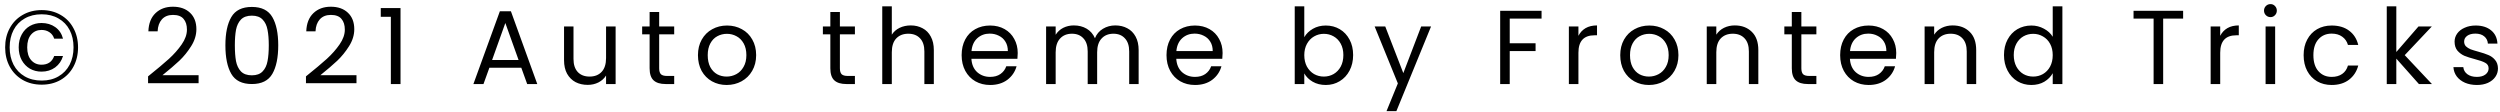 <svg width="357" height="16" viewBox="0 0 357 16" fill="none" xmlns="http://www.w3.org/2000/svg">
<path d="M5.955 1.44C6.965 1.44 7.865 1.67 8.655 2.13C9.445 2.58 10.055 3.21 10.485 4.02C10.925 4.82 11.145 5.735 11.145 6.765C11.145 7.795 10.925 8.715 10.485 9.525C10.055 10.325 9.445 10.955 8.655 11.415C7.865 11.865 6.965 12.09 5.955 12.09C4.935 12.09 4.03 11.865 3.24 11.415C2.45 10.955 1.835 10.325 1.395 9.525C0.955 8.715 0.735 7.795 0.735 6.765C0.735 5.735 0.955 4.82 1.395 4.02C1.835 3.21 2.45 2.58 3.24 2.13C4.03 1.67 4.935 1.44 5.955 1.44ZM5.955 2.04C5.025 2.04 4.215 2.24 3.525 2.64C2.835 3.03 2.305 3.58 1.935 4.29C1.565 5 1.38 5.825 1.38 6.765C1.38 7.695 1.565 8.52 1.935 9.24C2.305 9.95 2.835 10.505 3.525 10.905C4.215 11.305 5.025 11.505 5.955 11.505C6.875 11.505 7.675 11.305 8.355 10.905C9.045 10.505 9.575 9.95 9.945 9.24C10.315 8.52 10.5 7.695 10.5 6.765C10.5 5.825 10.315 5 9.945 4.29C9.575 3.58 9.045 3.03 8.355 2.64C7.675 2.24 6.875 2.04 5.955 2.04ZM5.925 3.285C5.325 3.285 4.775 3.425 4.275 3.705C3.785 3.985 3.395 4.39 3.105 4.92C2.815 5.44 2.67 6.05 2.67 6.75C2.67 7.45 2.815 8.065 3.105 8.595C3.395 9.115 3.785 9.52 4.275 9.81C4.775 10.09 5.325 10.23 5.925 10.23C6.675 10.23 7.325 10.03 7.875 9.63C8.425 9.22 8.8 8.675 9 7.995H7.74C7.44 8.825 6.835 9.24 5.925 9.24C5.325 9.24 4.835 9.025 4.455 8.595C4.075 8.165 3.885 7.555 3.885 6.765C3.885 5.965 4.075 5.35 4.455 4.92C4.835 4.49 5.325 4.275 5.925 4.275C6.365 4.275 6.745 4.385 7.065 4.605C7.385 4.815 7.61 5.12 7.74 5.52H9C8.81 4.81 8.44 4.26 7.89 3.87C7.34 3.48 6.685 3.285 5.925 3.285ZM21.144 10.905C22.414 9.885 23.409 9.05 24.129 8.4C24.849 7.74 25.454 7.055 25.944 6.345C26.444 5.625 26.694 4.92 26.694 4.23C26.694 3.58 26.534 3.07 26.214 2.7C25.904 2.32 25.399 2.13 24.699 2.13C24.019 2.13 23.489 2.345 23.109 2.775C22.739 3.195 22.539 3.76 22.509 4.47H21.189C21.229 3.35 21.569 2.485 22.209 1.875C22.849 1.265 23.674 0.96 24.684 0.96C25.714 0.96 26.529 1.245 27.129 1.815C27.739 2.385 28.044 3.17 28.044 4.17C28.044 5 27.794 5.81 27.294 6.6C26.804 7.38 26.244 8.07 25.614 8.67C24.984 9.26 24.179 9.95 23.199 10.74H28.359V11.88H21.144V10.905ZM32.187 6.465C32.187 4.745 32.467 3.405 33.027 2.445C33.587 1.475 34.567 0.99 35.967 0.99C37.357 0.99 38.332 1.475 38.892 2.445C39.452 3.405 39.732 4.745 39.732 6.465C39.732 8.215 39.452 9.575 38.892 10.545C38.332 11.515 37.357 12 35.967 12C34.567 12 33.587 11.515 33.027 10.545C32.467 9.575 32.187 8.215 32.187 6.465ZM38.382 6.465C38.382 5.595 38.322 4.86 38.202 4.26C38.092 3.65 37.857 3.16 37.497 2.79C37.147 2.42 36.637 2.235 35.967 2.235C35.287 2.235 34.767 2.42 34.407 2.79C34.057 3.16 33.822 3.65 33.702 4.26C33.592 4.86 33.537 5.595 33.537 6.465C33.537 7.365 33.592 8.12 33.702 8.73C33.822 9.34 34.057 9.83 34.407 10.2C34.767 10.57 35.287 10.755 35.967 10.755C36.637 10.755 37.147 10.57 37.497 10.2C37.857 9.83 38.092 9.34 38.202 8.73C38.322 8.12 38.382 7.365 38.382 6.465ZM43.691 10.905C44.961 9.885 45.956 9.05 46.676 8.4C47.396 7.74 48.001 7.055 48.491 6.345C48.991 5.625 49.241 4.92 49.241 4.23C49.241 3.58 49.081 3.07 48.761 2.7C48.451 2.32 47.946 2.13 47.246 2.13C46.566 2.13 46.036 2.345 45.656 2.775C45.286 3.195 45.086 3.76 45.056 4.47H43.736C43.776 3.35 44.116 2.485 44.756 1.875C45.396 1.265 46.221 0.96 47.231 0.96C48.261 0.96 49.076 1.245 49.676 1.815C50.286 2.385 50.591 3.17 50.591 4.17C50.591 5 50.341 5.81 49.841 6.6C49.351 7.38 48.791 8.07 48.161 8.67C47.531 9.26 46.726 9.95 45.746 10.74H50.906V11.88H43.691V10.905ZM54.374 2.4V1.155H57.194V12H55.814V2.4H54.374ZM74.442 9.675H69.882L69.042 12H67.602L71.382 1.605H72.957L76.722 12H75.282L74.442 9.675ZM74.052 8.565L72.162 3.285L70.272 8.565H74.052ZM87.91 3.78V12H86.545V10.785C86.285 11.205 85.92 11.535 85.45 11.775C84.99 12.005 84.48 12.12 83.92 12.12C83.28 12.12 82.705 11.99 82.195 11.73C81.685 11.46 81.28 11.06 80.98 10.53C80.69 10 80.545 9.355 80.545 8.595V3.78H81.895V8.415C81.895 9.225 82.1 9.85 82.51 10.29C82.92 10.72 83.48 10.935 84.19 10.935C84.92 10.935 85.495 10.71 85.915 10.26C86.335 9.81 86.545 9.155 86.545 8.295V3.78H87.91ZM94.13 4.905V9.75C94.13 10.15 94.215 10.435 94.385 10.605C94.555 10.765 94.85 10.845 95.27 10.845H96.275V12H95.045C94.285 12 93.715 11.825 93.335 11.475C92.955 11.125 92.765 10.55 92.765 9.75V4.905H91.7V3.78H92.765V1.71H94.13V3.78H96.275V4.905H94.13ZM103.763 12.135C102.993 12.135 102.293 11.96 101.663 11.61C101.043 11.26 100.553 10.765 100.193 10.125C99.843 9.475 99.668 8.725 99.668 7.875C99.668 7.035 99.848 6.295 100.208 5.655C100.578 5.005 101.078 4.51 101.708 4.17C102.338 3.82 103.043 3.645 103.823 3.645C104.603 3.645 105.308 3.82 105.938 4.17C106.568 4.51 107.063 5 107.423 5.64C107.793 6.28 107.978 7.025 107.978 7.875C107.978 8.725 107.788 9.475 107.408 10.125C107.038 10.765 106.533 11.26 105.893 11.61C105.253 11.96 104.543 12.135 103.763 12.135ZM103.763 10.935C104.253 10.935 104.713 10.82 105.143 10.59C105.573 10.36 105.918 10.015 106.178 9.555C106.448 9.095 106.583 8.535 106.583 7.875C106.583 7.215 106.453 6.655 106.193 6.195C105.933 5.735 105.593 5.395 105.173 5.175C104.753 4.945 104.298 4.83 103.808 4.83C103.308 4.83 102.848 4.945 102.428 5.175C102.018 5.395 101.688 5.735 101.438 6.195C101.188 6.655 101.063 7.215 101.063 7.875C101.063 8.545 101.183 9.11 101.423 9.57C101.673 10.03 102.003 10.375 102.413 10.605C102.823 10.825 103.273 10.935 103.763 10.935ZM119.937 4.905V9.75C119.937 10.15 120.022 10.435 120.192 10.605C120.362 10.765 120.657 10.845 121.077 10.845H122.082V12H120.852C120.092 12 119.522 11.825 119.142 11.475C118.762 11.125 118.572 10.55 118.572 9.75V4.905H117.507V3.78H118.572V1.71H119.937V3.78H122.082V4.905H119.937ZM130.066 3.63C130.686 3.63 131.246 3.765 131.746 4.035C132.246 4.295 132.636 4.69 132.916 5.22C133.206 5.75 133.351 6.395 133.351 7.155V12H132.001V7.35C132.001 6.53 131.796 5.905 131.386 5.475C130.976 5.035 130.416 4.815 129.706 4.815C128.986 4.815 128.411 5.04 127.981 5.49C127.561 5.94 127.351 6.595 127.351 7.455V12H125.986V0.9H127.351V4.95C127.621 4.53 127.991 4.205 128.461 3.975C128.941 3.745 129.476 3.63 130.066 3.63ZM145.331 7.575C145.331 7.835 145.316 8.11 145.286 8.4H138.716C138.766 9.21 139.041 9.845 139.541 10.305C140.051 10.755 140.666 10.98 141.386 10.98C141.976 10.98 142.466 10.845 142.856 10.575C143.256 10.295 143.536 9.925 143.696 9.465H145.166C144.946 10.255 144.506 10.9 143.846 11.4C143.186 11.89 142.366 12.135 141.386 12.135C140.606 12.135 139.906 11.96 139.286 11.61C138.676 11.26 138.196 10.765 137.846 10.125C137.496 9.475 137.321 8.725 137.321 7.875C137.321 7.025 137.491 6.28 137.831 5.64C138.171 5 138.646 4.51 139.256 4.17C139.876 3.82 140.586 3.645 141.386 3.645C142.166 3.645 142.856 3.815 143.456 4.155C144.056 4.495 144.516 4.965 144.836 5.565C145.166 6.155 145.331 6.825 145.331 7.575ZM143.921 7.29C143.921 6.77 143.806 6.325 143.576 5.955C143.346 5.575 143.031 5.29 142.631 5.1C142.241 4.9 141.806 4.8 141.326 4.8C140.636 4.8 140.046 5.02 139.556 5.46C139.076 5.9 138.801 6.51 138.731 7.29H143.921ZM159.268 3.63C159.908 3.63 160.478 3.765 160.978 4.035C161.478 4.295 161.873 4.69 162.163 5.22C162.453 5.75 162.598 6.395 162.598 7.155V12H161.248V7.35C161.248 6.53 161.043 5.905 160.633 5.475C160.233 5.035 159.688 4.815 158.998 4.815C158.288 4.815 157.723 5.045 157.303 5.505C156.883 5.955 156.673 6.61 156.673 7.47V12H155.323V7.35C155.323 6.53 155.118 5.905 154.708 5.475C154.308 5.035 153.763 4.815 153.073 4.815C152.363 4.815 151.798 5.045 151.378 5.505C150.958 5.955 150.748 6.61 150.748 7.47V12H149.383V3.78H150.748V4.965C151.018 4.535 151.378 4.205 151.828 3.975C152.288 3.745 152.793 3.63 153.343 3.63C154.033 3.63 154.643 3.785 155.173 4.095C155.703 4.405 156.098 4.86 156.358 5.46C156.588 4.88 156.968 4.43 157.498 4.11C158.028 3.79 158.618 3.63 159.268 3.63ZM174.587 7.575C174.587 7.835 174.572 8.11 174.542 8.4H167.972C168.022 9.21 168.297 9.845 168.797 10.305C169.307 10.755 169.922 10.98 170.642 10.98C171.232 10.98 171.722 10.845 172.112 10.575C172.512 10.295 172.792 9.925 172.952 9.465H174.422C174.202 10.255 173.762 10.9 173.102 11.4C172.442 11.89 171.622 12.135 170.642 12.135C169.862 12.135 169.162 11.96 168.542 11.61C167.932 11.26 167.452 10.765 167.102 10.125C166.752 9.475 166.577 8.725 166.577 7.875C166.577 7.025 166.747 6.28 167.087 5.64C167.427 5 167.902 4.51 168.512 4.17C169.132 3.82 169.842 3.645 170.642 3.645C171.422 3.645 172.112 3.815 172.712 4.155C173.312 4.495 173.772 4.965 174.092 5.565C174.422 6.155 174.587 6.825 174.587 7.575ZM173.177 7.29C173.177 6.77 173.062 6.325 172.832 5.955C172.602 5.575 172.287 5.29 171.887 5.1C171.497 4.9 171.062 4.8 170.582 4.8C169.892 4.8 169.302 5.02 168.812 5.46C168.332 5.9 168.057 6.51 167.987 7.29H173.177ZM186.252 5.31C186.532 4.82 186.942 4.42 187.482 4.11C188.022 3.8 188.637 3.645 189.327 3.645C190.067 3.645 190.732 3.82 191.322 4.17C191.912 4.52 192.377 5.015 192.717 5.655C193.057 6.285 193.227 7.02 193.227 7.86C193.227 8.69 193.057 9.43 192.717 10.08C192.377 10.73 191.907 11.235 191.307 11.595C190.717 11.955 190.057 12.135 189.327 12.135C188.617 12.135 187.992 11.98 187.452 11.67C186.922 11.36 186.522 10.965 186.252 10.485V12H184.887V0.9H186.252V5.31ZM191.832 7.86C191.832 7.24 191.707 6.7 191.457 6.24C191.207 5.78 190.867 5.43 190.437 5.19C190.017 4.95 189.552 4.83 189.042 4.83C188.542 4.83 188.077 4.955 187.647 5.205C187.227 5.445 186.887 5.8 186.627 6.27C186.377 6.73 186.252 7.265 186.252 7.875C186.252 8.495 186.377 9.04 186.627 9.51C186.887 9.97 187.227 10.325 187.647 10.575C188.077 10.815 188.542 10.935 189.042 10.935C189.552 10.935 190.017 10.815 190.437 10.575C190.867 10.325 191.207 9.97 191.457 9.51C191.707 9.04 191.832 8.49 191.832 7.86ZM204.354 3.78L199.404 15.87H197.994L199.614 11.91L196.299 3.78H197.814L200.394 10.44L202.944 3.78H204.354ZM220.135 1.545V2.655H215.59V6.18H219.28V7.29H215.59V12H214.225V1.545H220.135ZM225.399 5.115C225.639 4.645 225.979 4.28 226.419 4.02C226.869 3.76 227.414 3.63 228.054 3.63V5.04H227.694C226.164 5.04 225.399 5.87 225.399 7.53V12H224.034V3.78H225.399V5.115ZM235.465 12.135C234.695 12.135 233.995 11.96 233.365 11.61C232.745 11.26 232.255 10.765 231.895 10.125C231.545 9.475 231.37 8.725 231.37 7.875C231.37 7.035 231.55 6.295 231.91 5.655C232.28 5.005 232.78 4.51 233.41 4.17C234.04 3.82 234.745 3.645 235.525 3.645C236.305 3.645 237.01 3.82 237.64 4.17C238.27 4.51 238.765 5 239.125 5.64C239.495 6.28 239.68 7.025 239.68 7.875C239.68 8.725 239.49 9.475 239.11 10.125C238.74 10.765 238.235 11.26 237.595 11.61C236.955 11.96 236.245 12.135 235.465 12.135ZM235.465 10.935C235.955 10.935 236.415 10.82 236.845 10.59C237.275 10.36 237.62 10.015 237.88 9.555C238.15 9.095 238.285 8.535 238.285 7.875C238.285 7.215 238.155 6.655 237.895 6.195C237.635 5.735 237.295 5.395 236.875 5.175C236.455 4.945 236 4.83 235.51 4.83C235.01 4.83 234.55 4.945 234.13 5.175C233.72 5.395 233.39 5.735 233.14 6.195C232.89 6.655 232.765 7.215 232.765 7.875C232.765 8.545 232.885 9.11 233.125 9.57C233.375 10.03 233.705 10.375 234.115 10.605C234.525 10.825 234.975 10.935 235.465 10.935ZM247.729 3.63C248.729 3.63 249.539 3.935 250.159 4.545C250.779 5.145 251.089 6.015 251.089 7.155V12H249.739V7.35C249.739 6.53 249.534 5.905 249.124 5.475C248.714 5.035 248.154 4.815 247.444 4.815C246.724 4.815 246.149 5.04 245.719 5.49C245.299 5.94 245.089 6.595 245.089 7.455V12H243.724V3.78H245.089V4.95C245.359 4.53 245.724 4.205 246.184 3.975C246.654 3.745 247.169 3.63 247.729 3.63ZM257.234 4.905V9.75C257.234 10.15 257.319 10.435 257.489 10.605C257.659 10.765 257.954 10.845 258.374 10.845H259.379V12H258.149C257.389 12 256.819 11.825 256.439 11.475C256.059 11.125 255.869 10.55 255.869 9.75V4.905H254.804V3.78H255.869V1.71H257.234V3.78H259.379V4.905H257.234ZM270.783 7.575C270.783 7.835 270.768 8.11 270.738 8.4H264.168C264.218 9.21 264.493 9.845 264.993 10.305C265.503 10.755 266.118 10.98 266.838 10.98C267.428 10.98 267.918 10.845 268.308 10.575C268.708 10.295 268.988 9.925 269.148 9.465H270.618C270.398 10.255 269.958 10.9 269.298 11.4C268.638 11.89 267.818 12.135 266.838 12.135C266.058 12.135 265.358 11.96 264.738 11.61C264.128 11.26 263.648 10.765 263.298 10.125C262.948 9.475 262.773 8.725 262.773 7.875C262.773 7.025 262.943 6.28 263.283 5.64C263.623 5 264.098 4.51 264.708 4.17C265.328 3.82 266.038 3.645 266.838 3.645C267.618 3.645 268.308 3.815 268.908 4.155C269.508 4.495 269.968 4.965 270.288 5.565C270.618 6.155 270.783 6.825 270.783 7.575ZM269.373 7.29C269.373 6.77 269.258 6.325 269.028 5.955C268.798 5.575 268.483 5.29 268.083 5.1C267.693 4.9 267.258 4.8 266.778 4.8C266.088 4.8 265.498 5.02 265.008 5.46C264.528 5.9 264.253 6.51 264.183 7.29H269.373ZM278.84 3.63C279.84 3.63 280.65 3.935 281.27 4.545C281.89 5.145 282.2 6.015 282.2 7.155V12H280.85V7.35C280.85 6.53 280.645 5.905 280.235 5.475C279.825 5.035 279.265 4.815 278.555 4.815C277.835 4.815 277.26 5.04 276.83 5.49C276.41 5.94 276.2 6.595 276.2 7.455V12H274.835V3.78H276.2V4.95C276.47 4.53 276.835 4.205 277.295 3.975C277.765 3.745 278.28 3.63 278.84 3.63ZM286.169 7.86C286.169 7.02 286.339 6.285 286.679 5.655C287.019 5.015 287.484 4.52 288.074 4.17C288.674 3.82 289.344 3.645 290.084 3.645C290.724 3.645 291.319 3.795 291.869 4.095C292.419 4.385 292.839 4.77 293.129 5.25V0.9H294.509V12H293.129V10.455C292.859 10.945 292.459 11.35 291.929 11.67C291.399 11.98 290.779 12.135 290.069 12.135C289.339 12.135 288.674 11.955 288.074 11.595C287.484 11.235 287.019 10.73 286.679 10.08C286.339 9.43 286.169 8.69 286.169 7.86ZM293.129 7.875C293.129 7.255 293.004 6.715 292.754 6.255C292.504 5.795 292.164 5.445 291.734 5.205C291.314 4.955 290.849 4.83 290.339 4.83C289.829 4.83 289.364 4.95 288.944 5.19C288.524 5.43 288.189 5.78 287.939 6.24C287.689 6.7 287.564 7.24 287.564 7.86C287.564 8.49 287.689 9.04 287.939 9.51C288.189 9.97 288.524 10.325 288.944 10.575C289.364 10.815 289.829 10.935 290.339 10.935C290.849 10.935 291.314 10.815 291.734 10.575C292.164 10.325 292.504 9.97 292.754 9.51C293.004 9.04 293.129 8.495 293.129 7.875ZM311.75 1.545V2.655H308.9V12H307.535V2.655H304.67V1.545H311.75ZM317.045 5.115C317.285 4.645 317.625 4.28 318.065 4.02C318.515 3.76 319.06 3.63 319.7 3.63V5.04H319.34C317.81 5.04 317.045 5.87 317.045 7.53V12H315.68V3.78H317.045V5.115ZM324.231 2.445C323.971 2.445 323.751 2.355 323.571 2.175C323.391 1.995 323.301 1.775 323.301 1.515C323.301 1.255 323.391 1.035 323.571 0.855C323.751 0.675 323.971 0.585 324.231 0.585C324.481 0.585 324.691 0.675 324.861 0.855C325.041 1.035 325.131 1.255 325.131 1.515C325.131 1.775 325.041 1.995 324.861 2.175C324.691 2.355 324.481 2.445 324.231 2.445ZM324.891 3.78V12H323.526V3.78H324.891ZM328.958 7.875C328.958 7.025 329.128 6.285 329.468 5.655C329.808 5.015 330.278 4.52 330.878 4.17C331.488 3.82 332.183 3.645 332.963 3.645C333.973 3.645 334.803 3.89 335.453 4.38C336.113 4.87 336.548 5.55 336.758 6.42H335.288C335.148 5.92 334.873 5.525 334.463 5.235C334.063 4.945 333.563 4.8 332.963 4.8C332.183 4.8 331.553 5.07 331.073 5.61C330.593 6.14 330.353 6.895 330.353 7.875C330.353 8.865 330.593 9.63 331.073 10.17C331.553 10.71 332.183 10.98 332.963 10.98C333.563 10.98 334.063 10.84 334.463 10.56C334.863 10.28 335.138 9.88 335.288 9.36H336.758C336.538 10.2 336.098 10.875 335.438 11.385C334.778 11.885 333.953 12.135 332.963 12.135C332.183 12.135 331.488 11.96 330.878 11.61C330.278 11.26 329.808 10.765 329.468 10.125C329.128 9.485 328.958 8.735 328.958 7.875ZM345.419 12L342.194 8.37V12H340.829V0.9H342.194V7.425L345.359 3.78H347.264L343.394 7.875L347.279 12H345.419ZM353.709 12.135C353.079 12.135 352.514 12.03 352.014 11.82C351.514 11.6 351.119 11.3 350.829 10.92C350.539 10.53 350.379 10.085 350.349 9.585H351.759C351.799 9.995 351.989 10.33 352.329 10.59C352.679 10.85 353.134 10.98 353.694 10.98C354.214 10.98 354.624 10.865 354.924 10.635C355.224 10.405 355.374 10.115 355.374 9.765C355.374 9.405 355.214 9.14 354.894 8.97C354.574 8.79 354.079 8.615 353.409 8.445C352.799 8.285 352.299 8.125 351.909 7.965C351.529 7.795 351.199 7.55 350.919 7.23C350.649 6.9 350.514 6.47 350.514 5.94C350.514 5.52 350.639 5.135 350.889 4.785C351.139 4.435 351.494 4.16 351.954 3.96C352.414 3.75 352.939 3.645 353.529 3.645C354.439 3.645 355.174 3.875 355.734 4.335C356.294 4.795 356.594 5.425 356.634 6.225H355.269C355.239 5.795 355.064 5.45 354.744 5.19C354.434 4.93 354.014 4.8 353.484 4.8C352.994 4.8 352.604 4.905 352.314 5.115C352.024 5.325 351.879 5.6 351.879 5.94C351.879 6.21 351.964 6.435 352.134 6.615C352.314 6.785 352.534 6.925 352.794 7.035C353.064 7.135 353.434 7.25 353.904 7.38C354.494 7.54 354.974 7.7 355.344 7.86C355.714 8.01 356.029 8.24 356.289 8.55C356.559 8.86 356.699 9.265 356.709 9.765C356.709 10.215 356.584 10.62 356.334 10.98C356.084 11.34 355.729 11.625 355.269 11.835C354.819 12.035 354.299 12.135 353.709 12.135Z" fill="black"/>
</svg>
